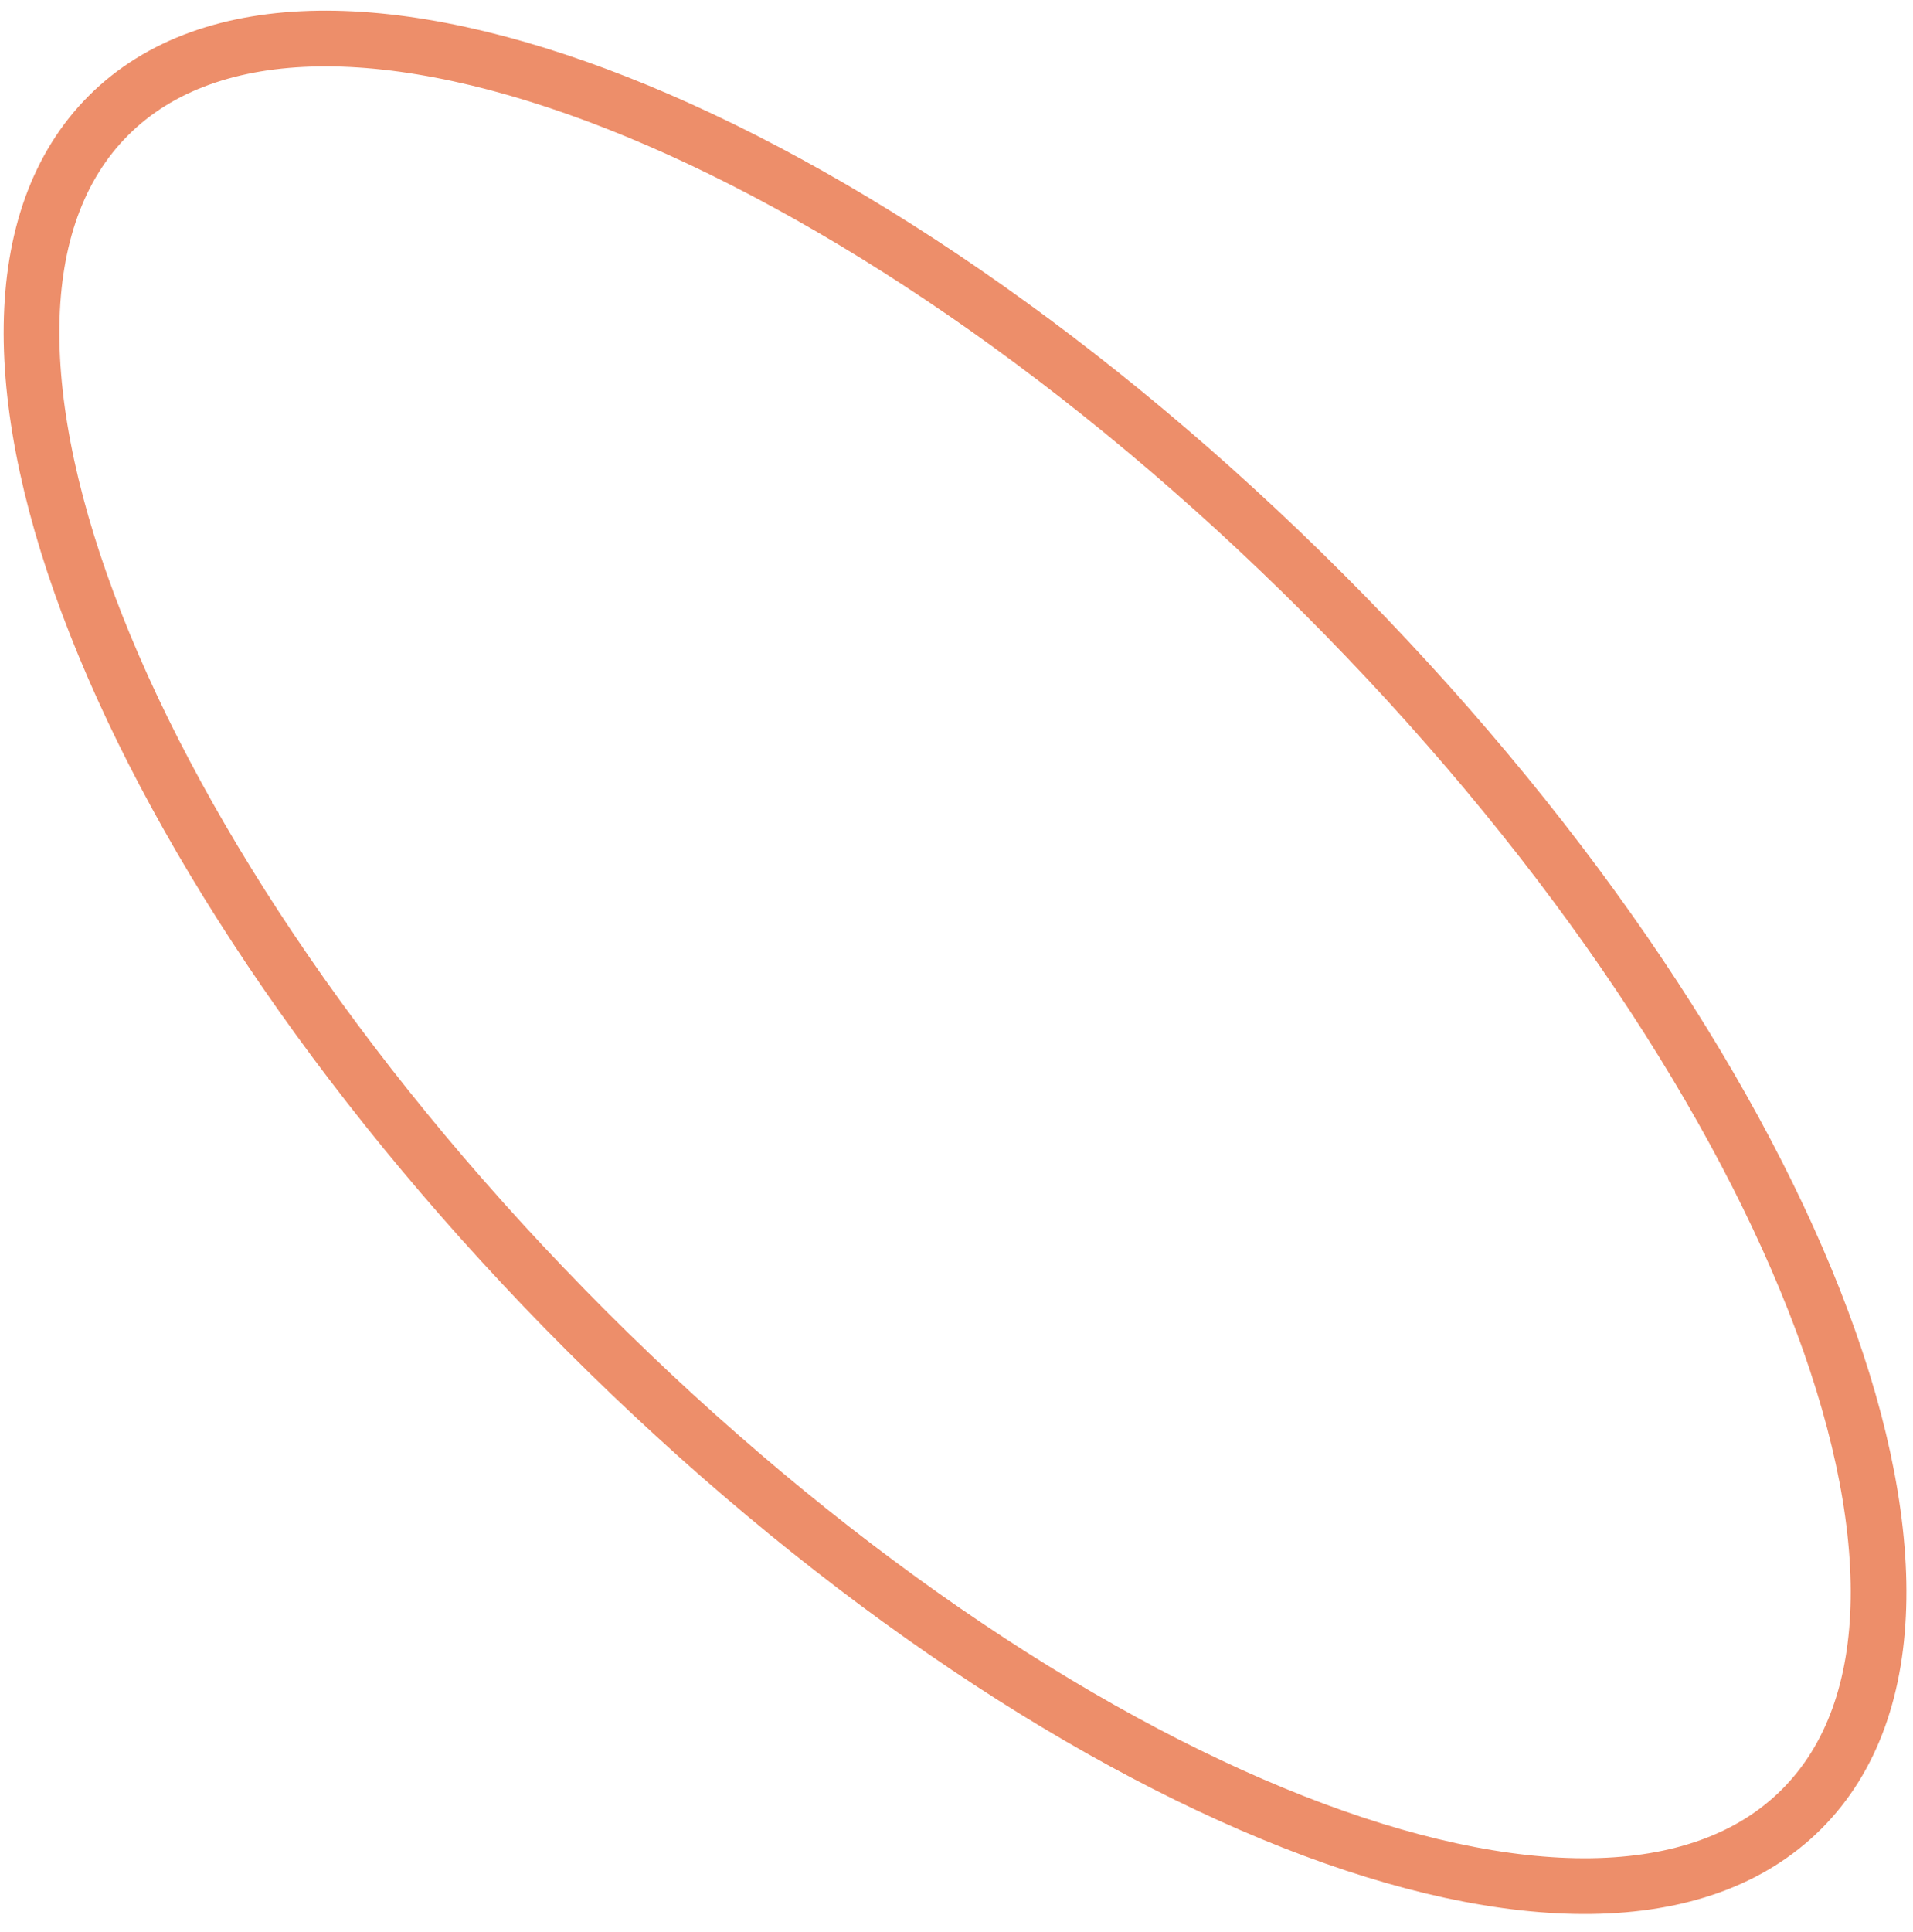 <svg width="103" height="104" viewBox="0 0 103 104" fill="none" xmlns="http://www.w3.org/2000/svg">
<path d="M97.002 97.377C107.96 86.419 96.436 57.129 71.263 31.956C46.09 6.782 16.799 -4.741 5.841 6.217C-5.117 17.175 6.407 46.465 31.58 71.638C56.753 96.812 86.043 108.335 97.002 97.377Z" stroke="#ED8E6A" stroke-width="3" stroke-miterlimit="10"/>
</svg>
